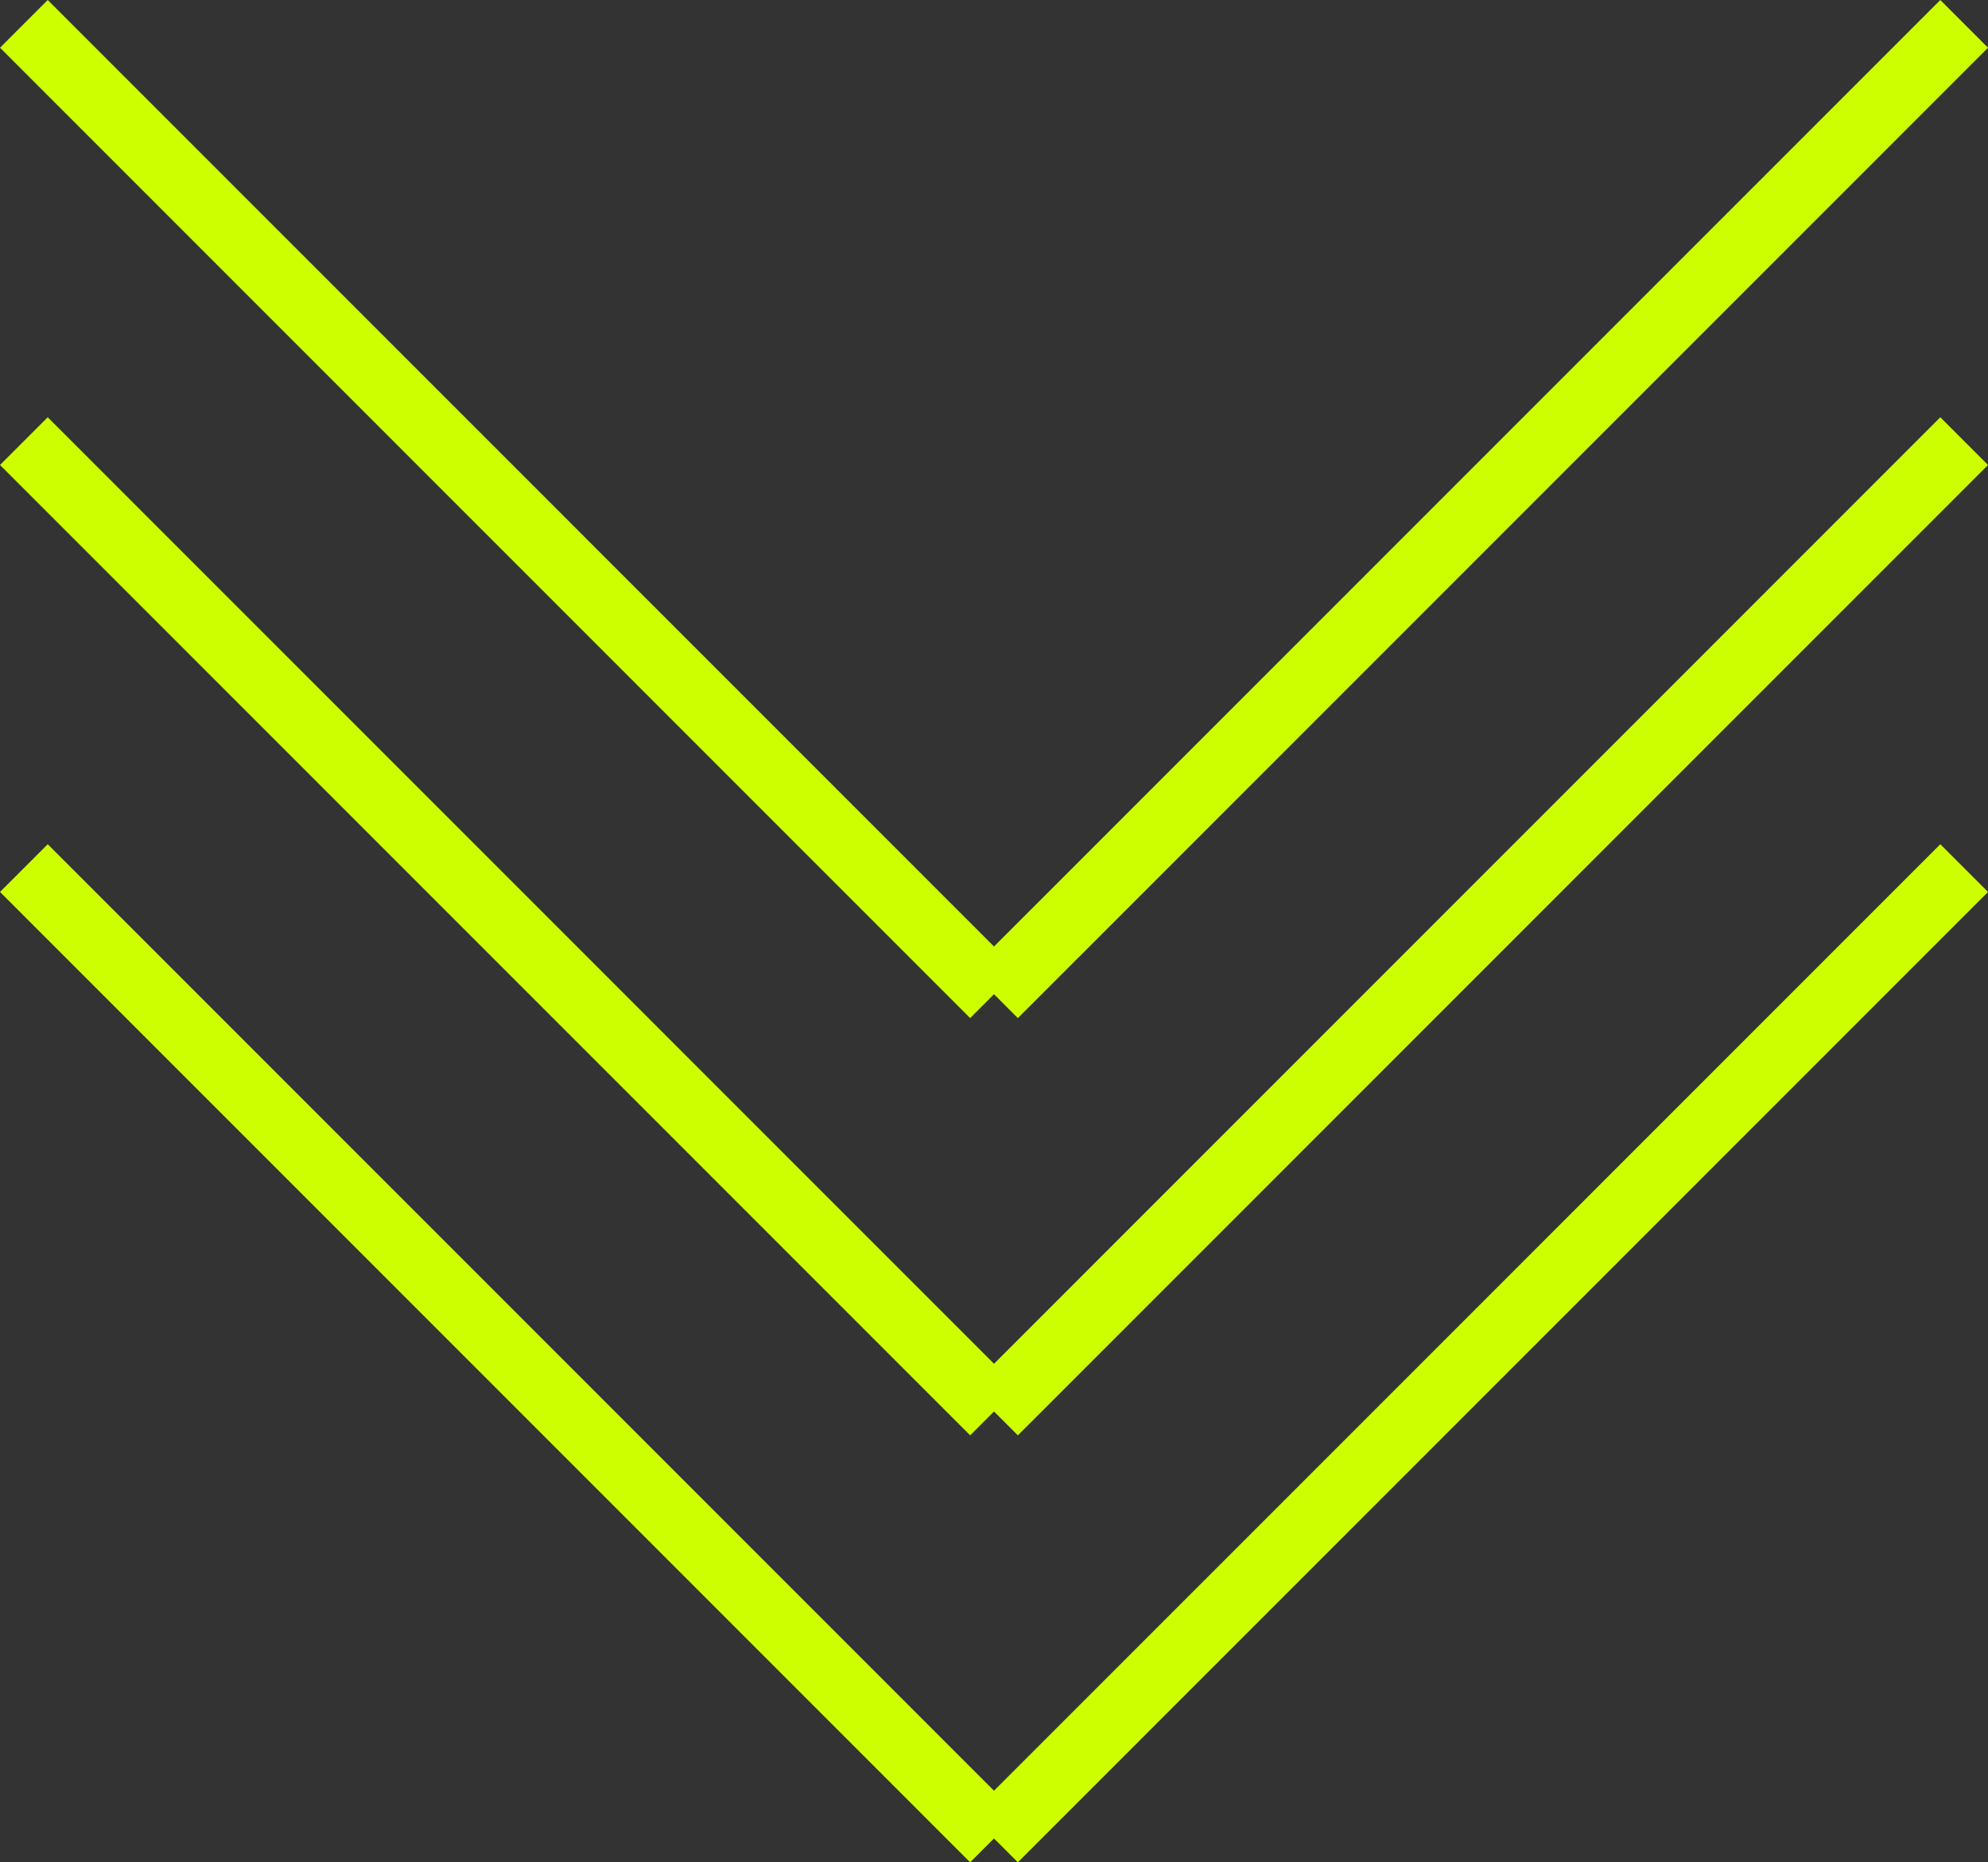 <svg xmlns="http://www.w3.org/2000/svg" width="88.386" height="82.779" viewBox="0 0 88.386 82.779"><rect x="0" y="0" width="88.386" height="82.779" fill="#333333" stroke="none"/><g transform="translate(-322.439 283.561)"><path d="M86.265,0,43.132,43.132ZM0,0,43.132,43.132Z" transform="translate(323.5 -263.953)" fill="none" stroke="#ceff00" stroke-width="3"/><path d="M86.265,0,43.132,43.132ZM0,0,43.132,43.132Z" transform="translate(323.5 -282.5)" fill="none" stroke="#ceff00" stroke-width="3"/><path d="M86.265,0,43.132,43.132ZM0,0,43.132,43.132Z" transform="translate(323.5 -244.975)" fill="none" stroke="#ceff00" stroke-width="3"/></g></svg>